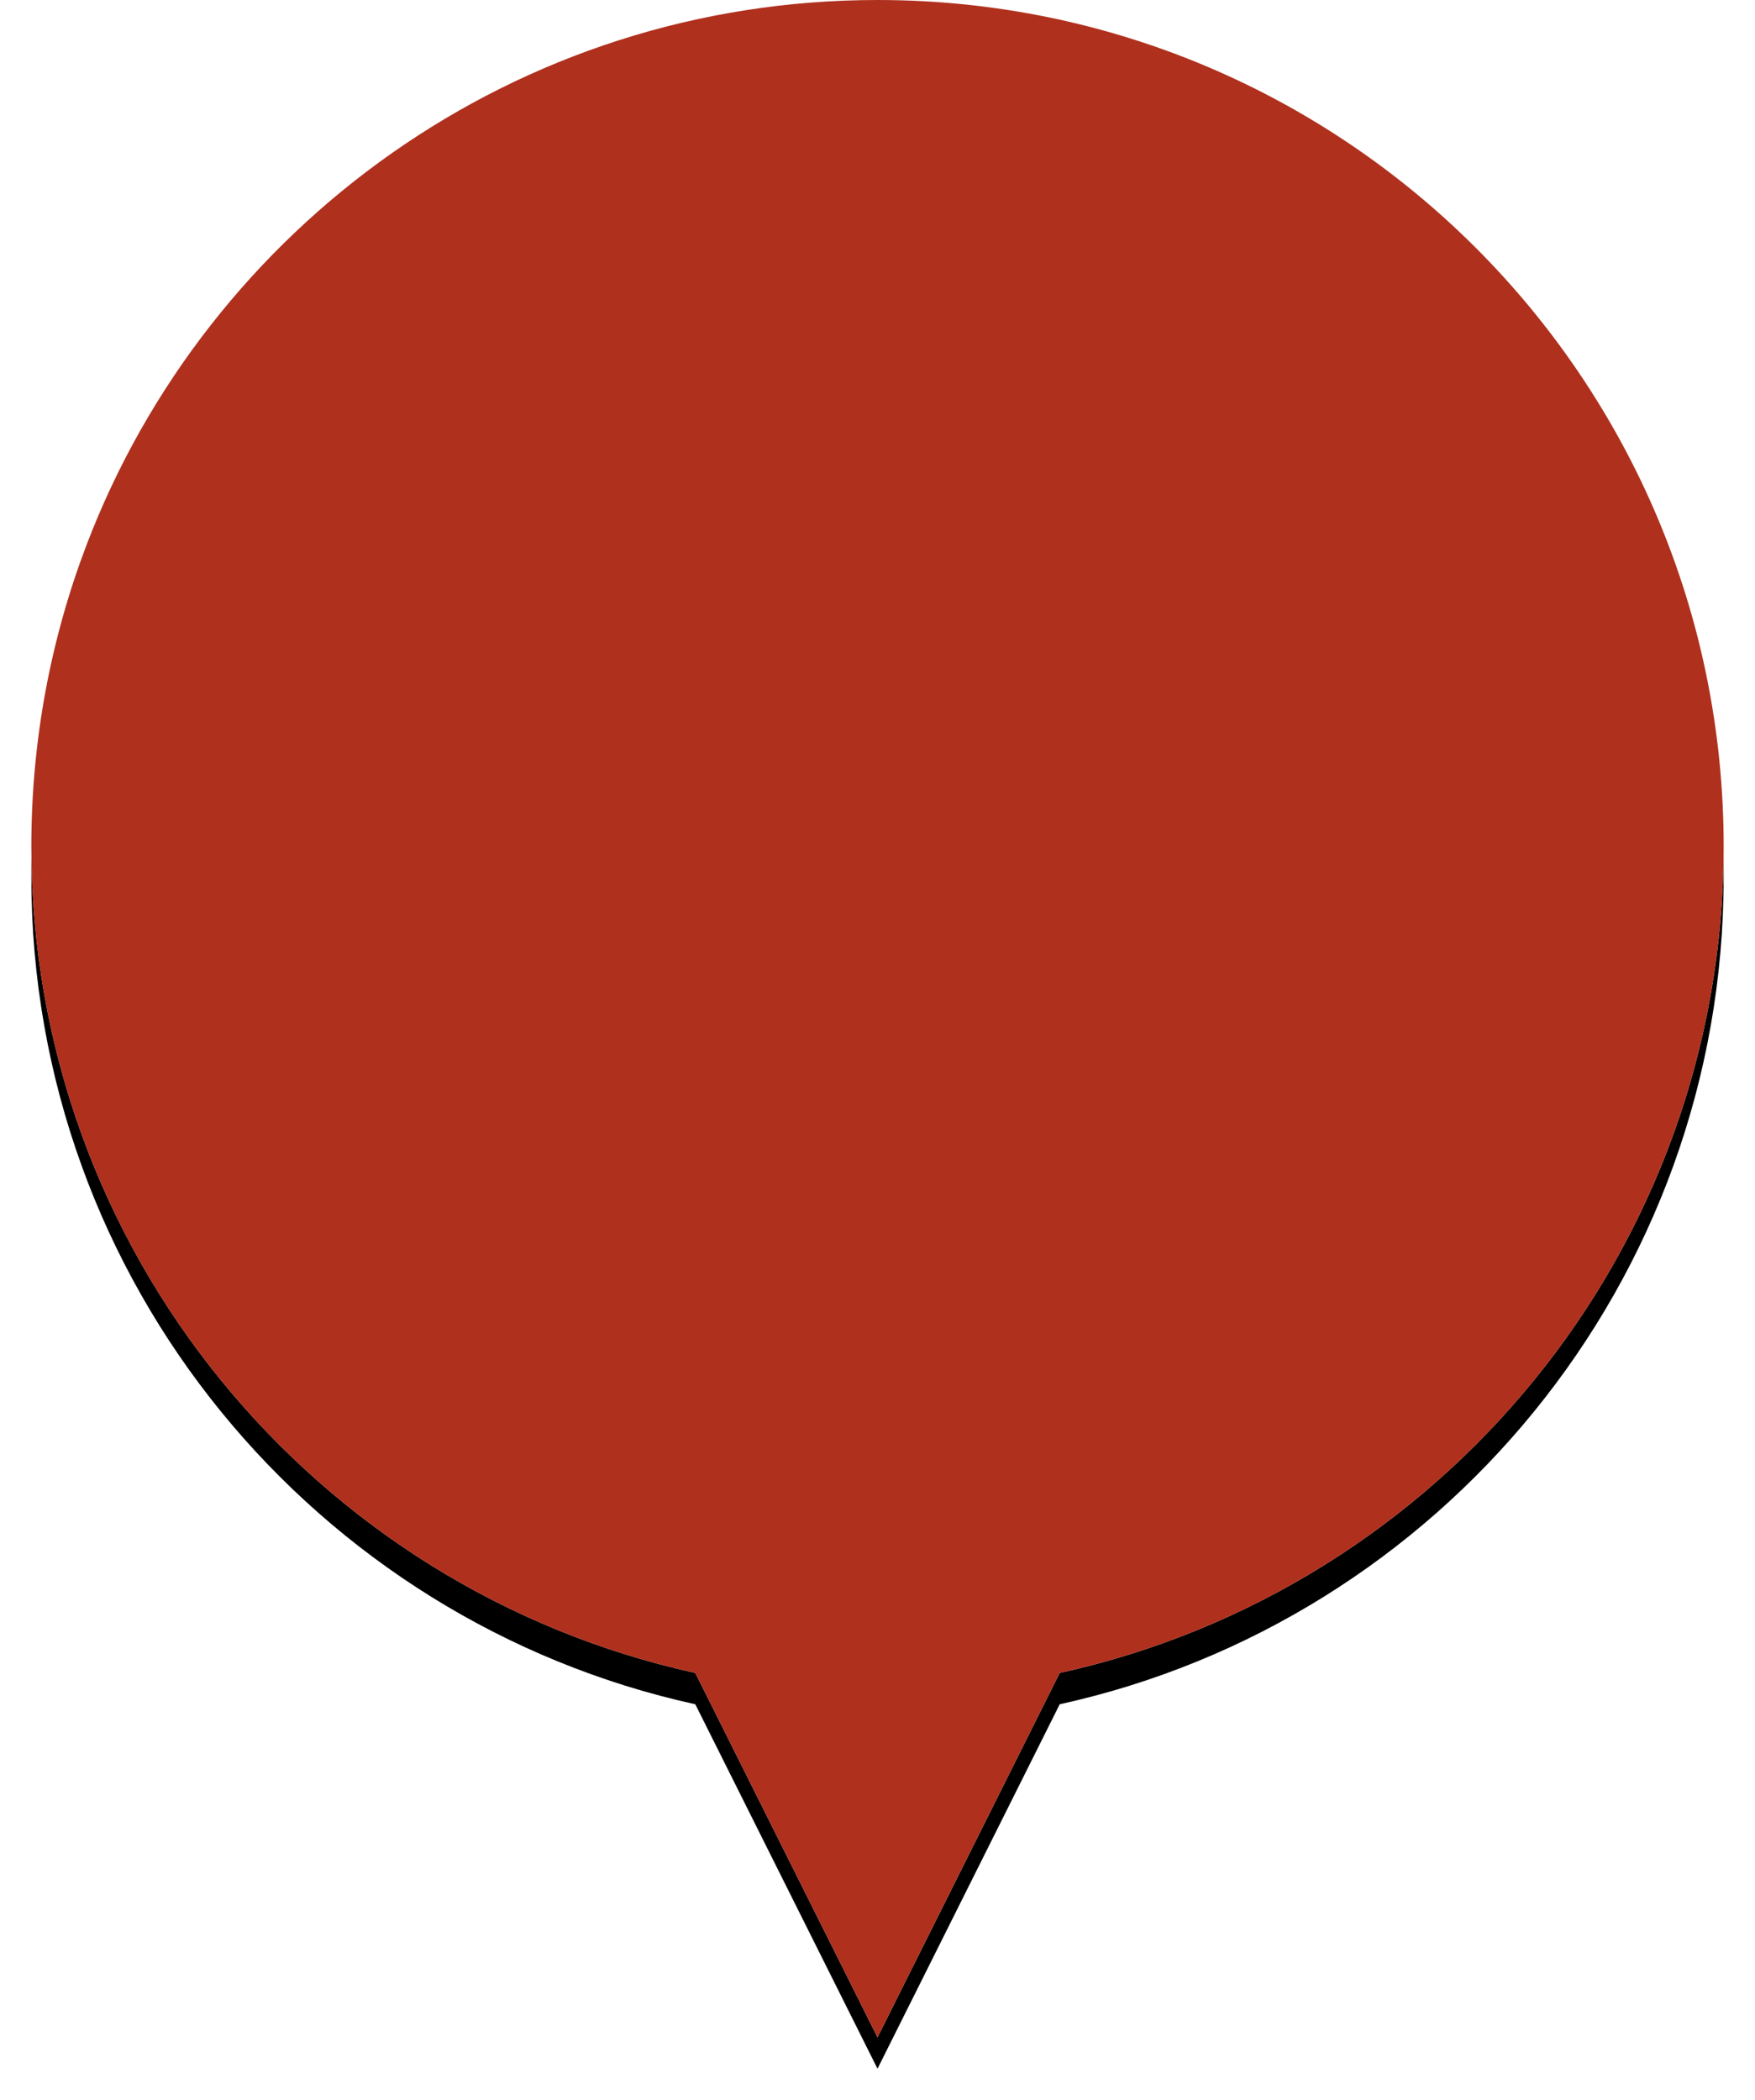 <svg xmlns="http://www.w3.org/2000/svg" xmlns:xlink="http://www.w3.org/1999/xlink" width="56" height="67" version="1.1" viewBox="0 0 56 67"><title>pin-2</title><desc>Created with Sketch.</desc><defs><path id="path-1" d="M21.186,53.373 L27,65 L32.814,53.373 C44.931,50.713 54,39.916 54,27 C54,12.088 41.912,0 27,0 C15.474,0 5.635,7.222 1.761,17.387 C0.623,20.374 0,23.614 0,27 C0,39.916 9.069,50.713 21.186,53.373 Z"/><filter id="filter-2" width="107.4%" height="106.2%" x="-3.7%" y="-1.5%" filterUnits="objectBoundingBox"><feOffset dx="0" dy="1" in="SourceAlpha" result="shadowOffsetOuter1"/><feGaussianBlur in="shadowOffsetOuter1" result="shadowBlurOuter1" stdDeviation=".5"/><feColorMatrix in="shadowBlurOuter1" type="matrix" values="0 0 0 0 0 0 0 0 0 0 0 0 0 0 0 0 0 0 0.15 0"/></filter></defs><g id="01-Design:-Flow-and-UI" fill="none" fill-rule="evenodd" stroke="none" stroke-width="1"><g id="01.02-(Low-Severity-DTC,-Low-Battery)-Copy-3" transform="translate(-114, -47)"><g id="pin-2" transform="translate(115, 47)"><g id="Combined-Shape-Copy-4"><use fill="#000" fill-opacity="1" filter="url(#filter-2)" xlink:href="#path-1"/><use fill="#FFF" fill-rule="evenodd" xlink:href="#path-1"/></g><path id="Combined-Shape-Copy-3" fill="#AF301D" d="M21.186,53.373 L27,65 L32.814,53.373 C44.931,50.713 54,39.916 54,27 C54,12.088 41.912,0 27,0 C15.474,0 5.635,7.222 1.761,17.387 C0.623,20.374 0,23.614 0,27 C0,39.916 9.069,50.713 21.186,53.373 Z"/></g></g></g></svg>